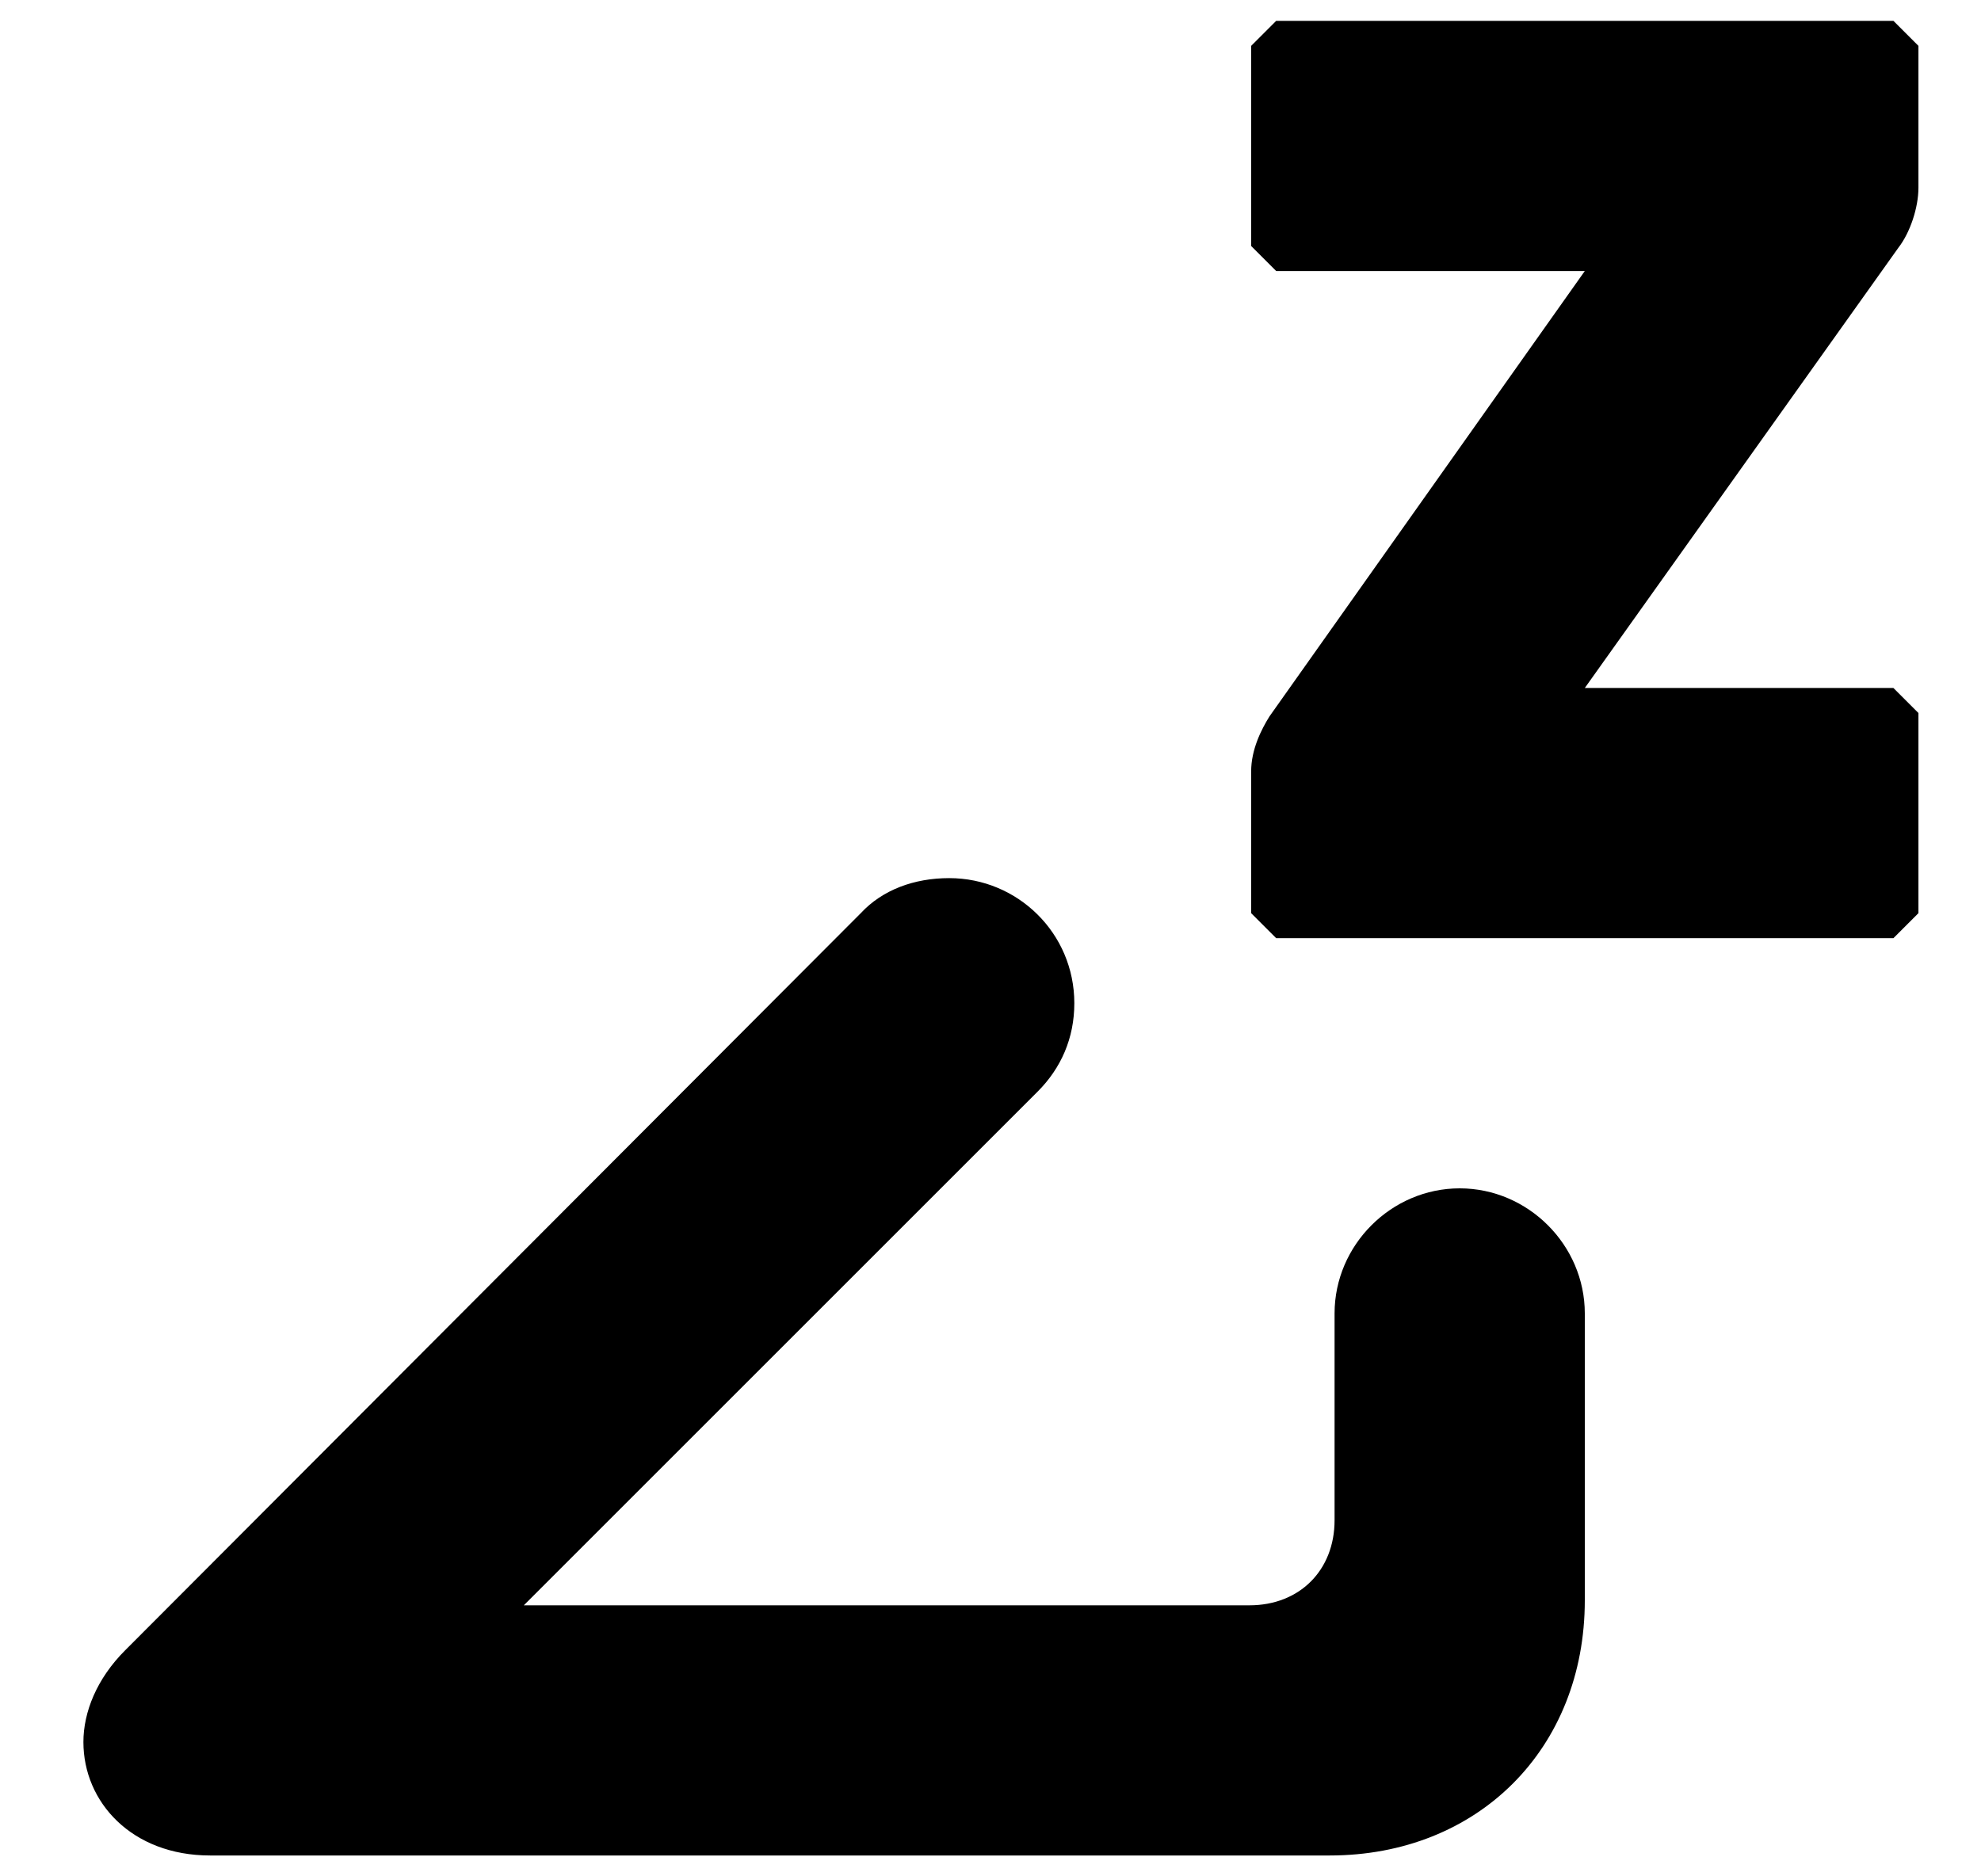 ﻿<?xml version="1.0" encoding="utf-8"?>
<svg version="1.1" xmlns:xlink="http://www.w3.org/1999/xlink" width="19px" height="18px" xmlns="http://www.w3.org/2000/svg">
  <defs>
    <pattern id="BGPattern" patternUnits="userSpaceOnUse" alignment="0 0" imageRepeat="None" />
    <mask fill="white" id="Clip481">
      <path d="M 12.24 0.2  L 18.16 0.2  L 18.4 0.44  L 18.4 1.8  C 18.4 1.992  18.32 2.232  18.208 2.376  L 15.2 6.6  L 18.16 6.6  L 18.4 6.84  L 18.4 8.76  L 18.16 9  L 12.24 9  L 12 8.76  L 12 7.4  C 12 7.192  12.096 7  12.176 6.872  L 15.2 2.6  L 12.24 2.6  L 12 2.36  L 12 0.44  L 12.24 0.2  Z M 10.304 9.624  C 10.304 9.96  10.176 10.248  9.952 10.472  L 5.024 15.4  L 11.984 15.4  C 12.464 15.4  12.8 15.064  12.8 14.584  L 12.8 12.6  C 12.8 11.944  13.344 11.4  14 11.4  C 14.656 11.4  15.2 11.944  15.2 12.6  L 15.2 15.352  C 15.2 16.776  14.176 17.8  12.752 17.8  L 2.016 17.8  C 1.264 17.8  0.8 17.288  0.8 16.712  C 0.8 16.424  0.928 16.104  1.2 15.832  L 8.256 8.76  C 8.464 8.536  8.768 8.424  9.104 8.424  C 9.76 8.424  10.304 8.952  10.304 9.624  Z " fill-rule="evenodd" />
    </mask>
  </defs>
  <g>
    <path d="M 12.24 0.2  L 18.16 0.2  L 18.4 0.44  L 18.4 1.8  C 18.4 1.992  18.32 2.232  18.208 2.376  L 15.2 6.6  L 18.16 6.6  L 18.4 6.84  L 18.4 8.76  L 18.16 9  L 12.24 9  L 12 8.76  L 12 7.4  C 12 7.192  12.096 7  12.176 6.872  L 15.2 2.6  L 12.24 2.6  L 12 2.36  L 12 0.44  L 12.24 0.2  Z M 10.304 9.624  C 10.304 9.96  10.176 10.248  9.952 10.472  L 5.024 15.4  L 11.984 15.4  C 12.464 15.4  12.8 15.064  12.8 14.584  L 12.8 12.6  C 12.8 11.944  13.344 11.4  14 11.4  C 14.656 11.4  15.2 11.944  15.2 12.6  L 15.2 15.352  C 15.2 16.776  14.176 17.8  12.752 17.8  L 2.016 17.8  C 1.264 17.8  0.8 17.288  0.8 16.712  C 0.8 16.424  0.928 16.104  1.2 15.832  L 8.256 8.76  C 8.464 8.536  8.768 8.424  9.104 8.424  C 9.76 8.424  10.304 8.952  10.304 9.624  Z " fill-rule="nonzero" fill="rgba(0, 0, 0, 1)" stroke="none" class="fill" />
    <path d="M 12.24 0.2  L 18.16 0.2  L 18.4 0.44  L 18.4 1.8  C 18.4 1.992  18.32 2.232  18.208 2.376  L 15.2 6.6  L 18.16 6.6  L 18.4 6.84  L 18.4 8.76  L 18.16 9  L 12.24 9  L 12 8.76  L 12 7.4  C 12 7.192  12.096 7  12.176 6.872  L 15.2 2.6  L 12.24 2.6  L 12 2.36  L 12 0.44  L 12.24 0.2  Z " stroke-width="0" stroke-dasharray="0" stroke="rgba(255, 255, 255, 0)" fill="none" class="stroke" mask="url(#Clip481)" />
    <path d="M 10.304 9.624  C 10.304 9.96  10.176 10.248  9.952 10.472  L 5.024 15.4  L 11.984 15.4  C 12.464 15.4  12.8 15.064  12.8 14.584  L 12.8 12.6  C 12.8 11.944  13.344 11.4  14 11.4  C 14.656 11.4  15.2 11.944  15.2 12.6  L 15.2 15.352  C 15.2 16.776  14.176 17.8  12.752 17.8  L 2.016 17.8  C 1.264 17.8  0.8 17.288  0.8 16.712  C 0.8 16.424  0.928 16.104  1.2 15.832  L 8.256 8.76  C 8.464 8.536  8.768 8.424  9.104 8.424  C 9.76 8.424  10.304 8.952  10.304 9.624  Z " stroke-width="0" stroke-dasharray="0" stroke="rgba(255, 255, 255, 0)" fill="none" class="stroke" mask="url(#Clip481)" />
  </g>
</svg>